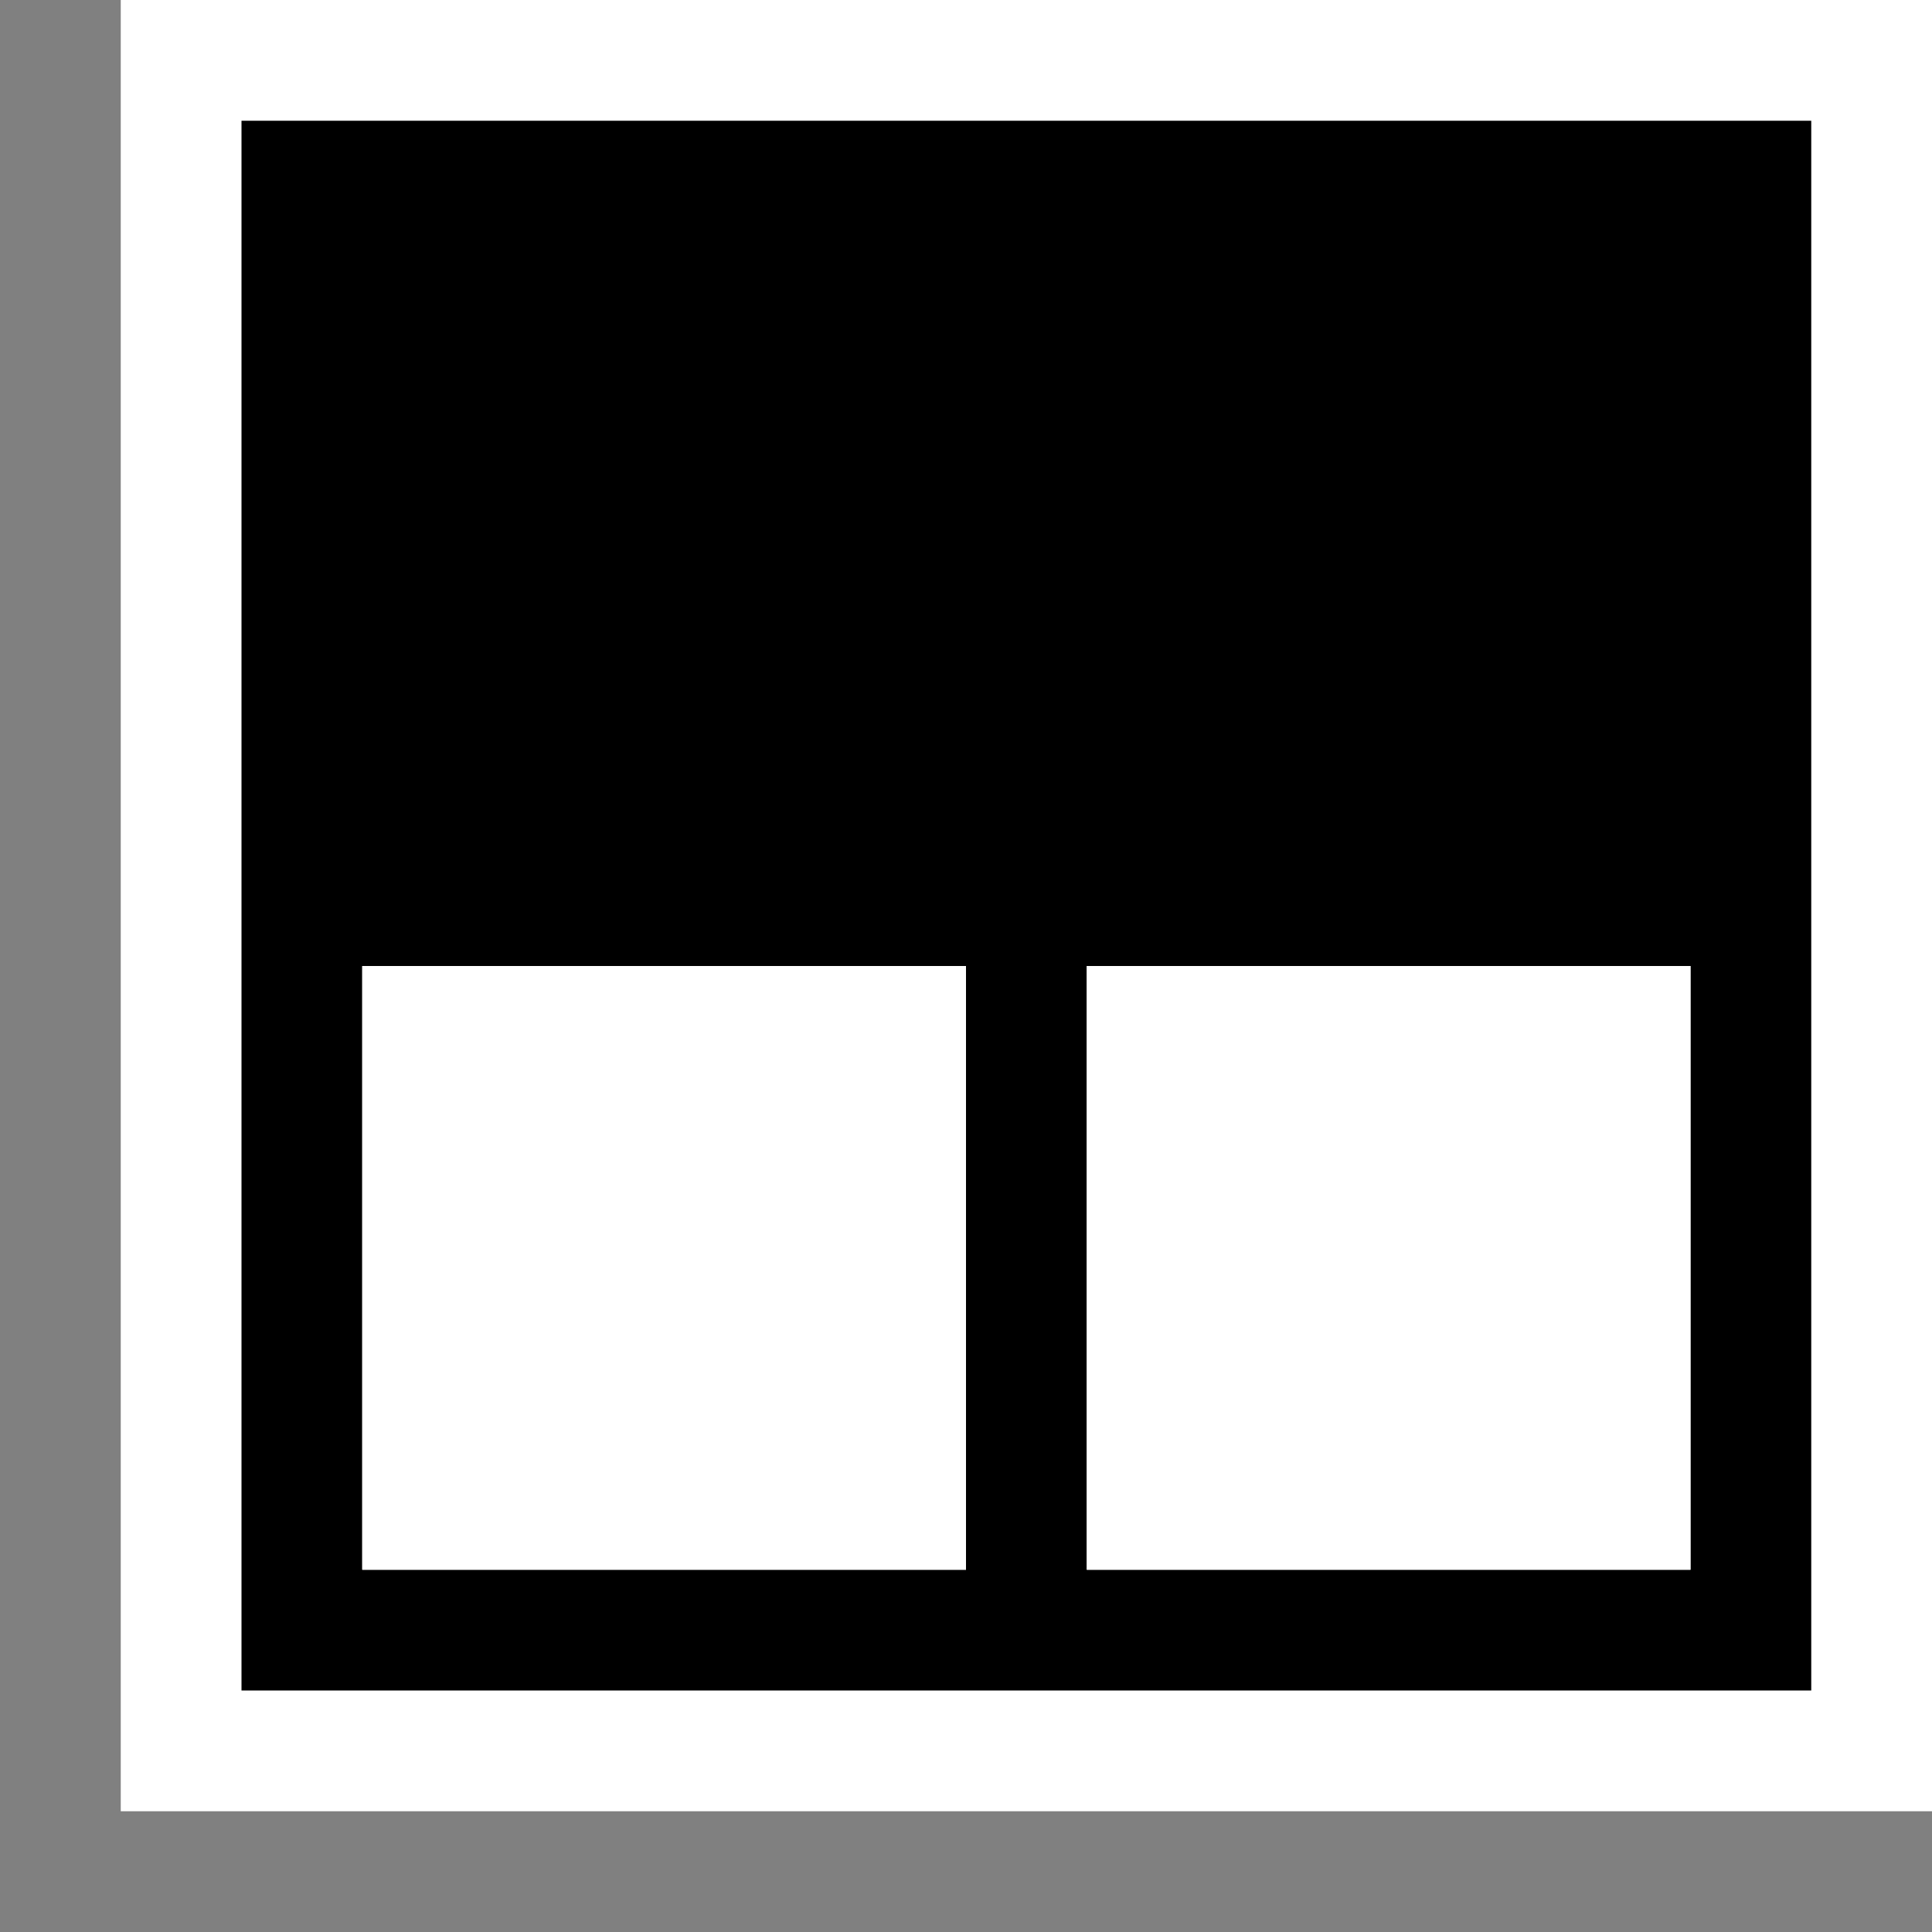 <svg xmlns="http://www.w3.org/2000/svg" viewBox="0 0 16 16"><rect x="0" y="0" width="16" height="16" fill="#808080" stroke="none"/><style>.st0{opacity:0}.st0,.st1{fill:white}.st2{fill:black}.st3{fill:white}</style><g id="outline"><path class="st0" d="M0 0h16v16H0z"/><path class="st1" d="M16 0v15H1V0h15z"/></g><path class="st2" d="M2 1v13h13V1H2zm6 12H3V8h5v5zm6 0H9V8h5v5z" id="icon_x5F_bg"/><g id="icon_x5F_fg"><path class="st3" d="M3 8h5v5H3zM9 8h5v5H9z"/></g></svg>